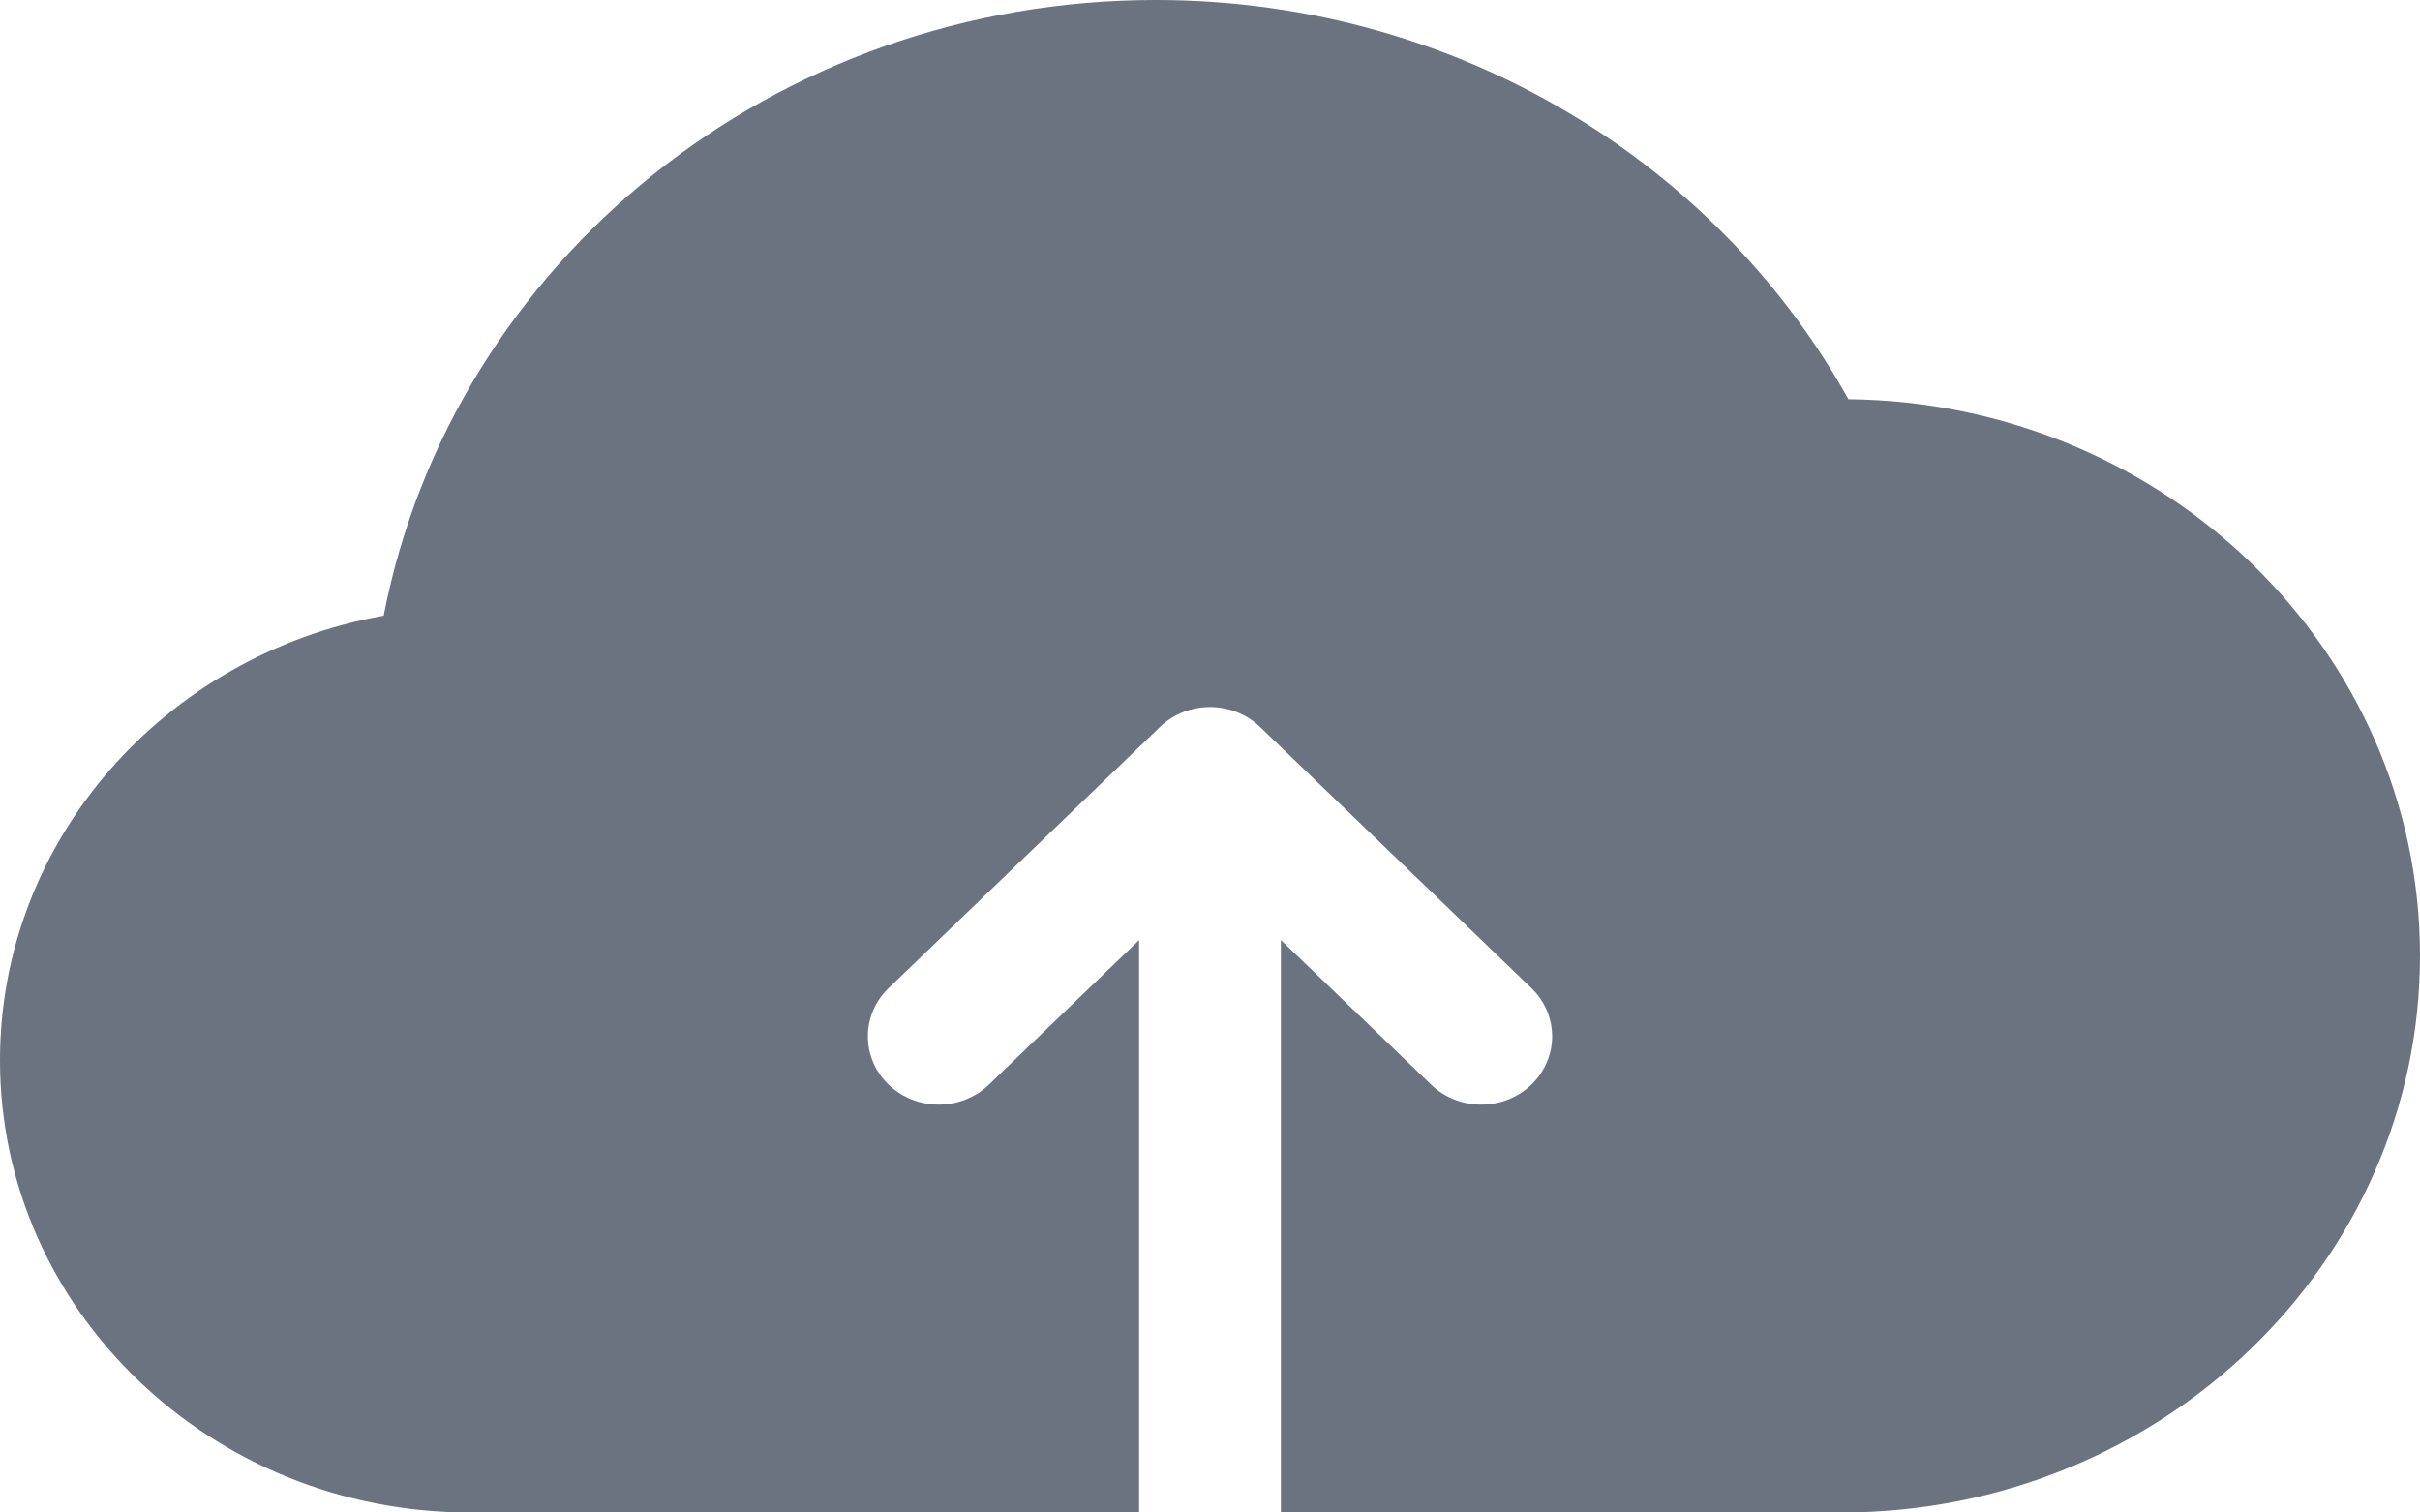 <svg width="24" height="15" viewBox="0 0 24 15" fill="none" xmlns="http://www.w3.org/2000/svg">
<path d="M18.331 3.959C17.714 2.851 16.818 1.909 15.717 1.217C14.451 0.421 12.98 0 11.462 0C7.688 0 4.49 2.589 3.805 6.106C1.631 6.494 0 8.334 0 10.515C0 12.988 2.09 15 4.659 15H11.297V9.323L9.807 10.757C9.532 11.021 9.087 11.021 8.813 10.757C8.538 10.492 8.538 10.064 8.813 9.799L11.503 7.21C11.777 6.946 12.223 6.946 12.497 7.21L15.187 9.799C15.462 10.064 15.462 10.492 15.187 10.757C15.05 10.889 14.87 10.955 14.69 10.955C14.51 10.955 14.33 10.889 14.193 10.757L12.703 9.323V15H18.265C21.427 15 24 12.523 24 9.479C24 6.456 21.463 3.993 18.331 3.959Z" fill="#6B7280"/>
</svg>
